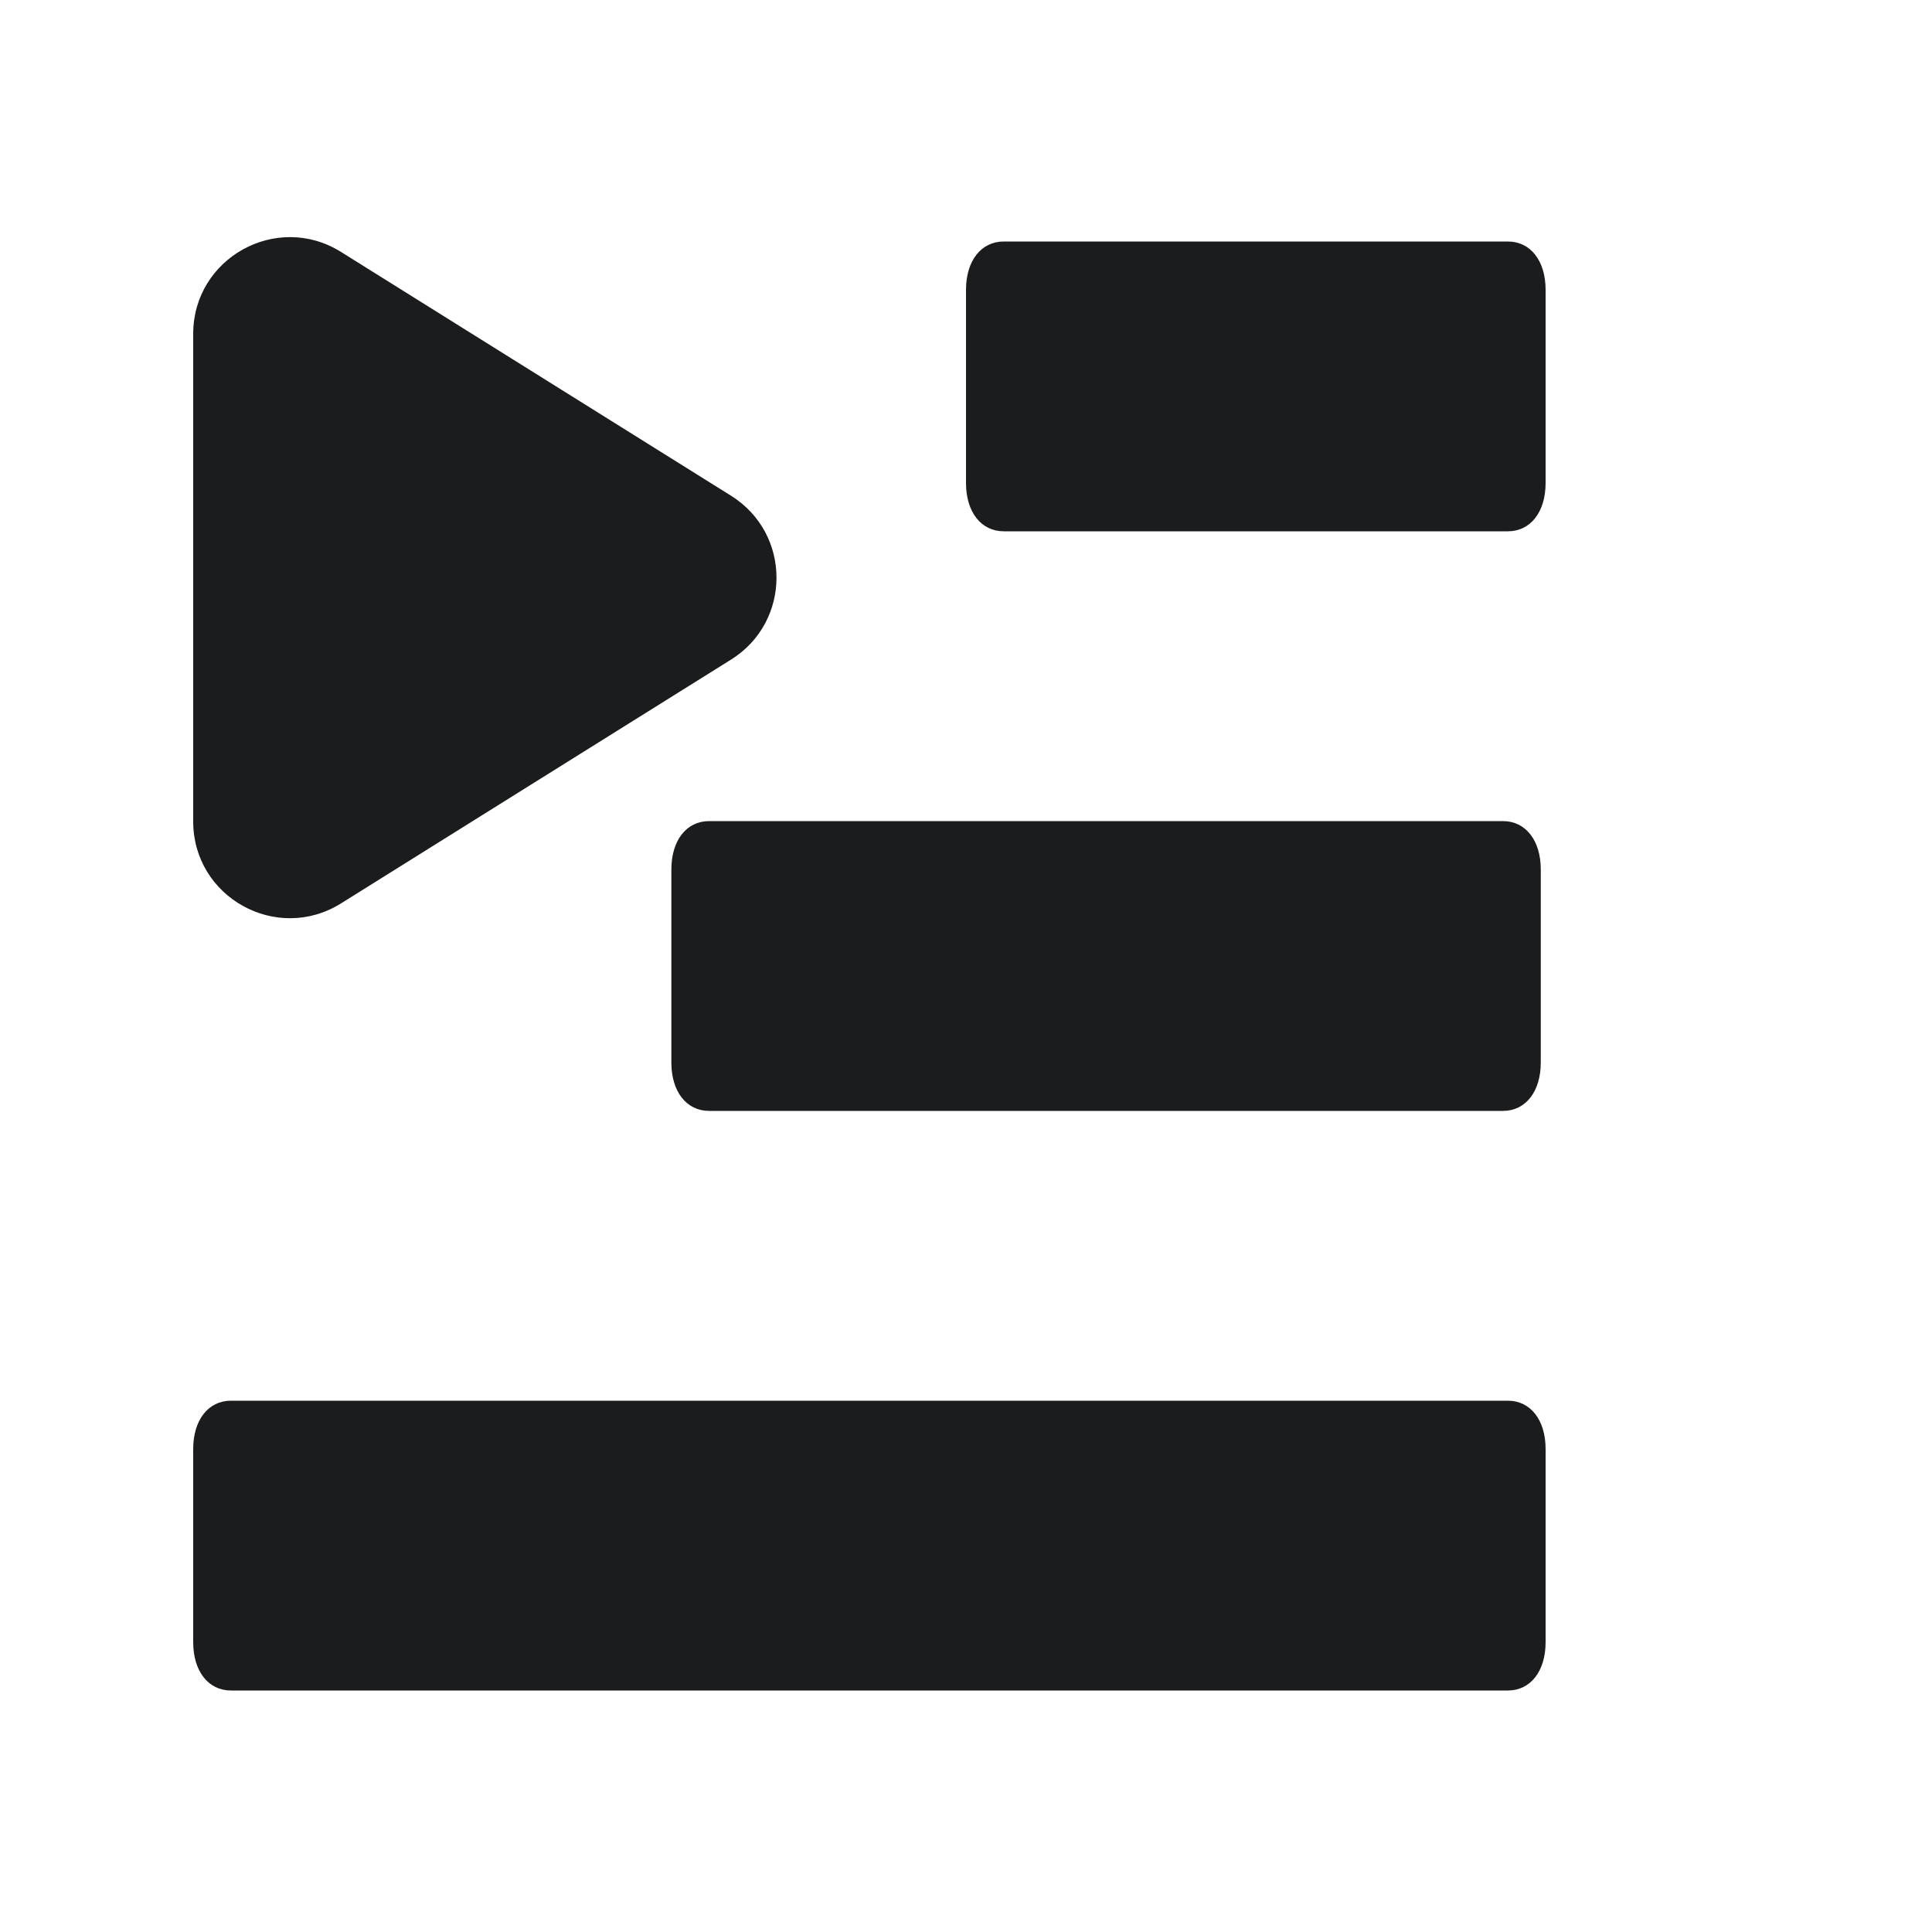 <svg width="20" height="20" viewBox="0 0 20 20" fill="none" xmlns="http://www.w3.org/2000/svg">
<path d="M8.514 8.5H7.341C7.106 8.5 6.95 8.7 6.95 9V11C6.95 11.3 7.106 11.5 7.341 11.5H8.514H14.643H15.559C15.793 11.5 15.95 11.3 15.95 11V9C15.95 8.7 15.793 8.5 15.559 8.5H14.643H8.514Z" fill="#1A1C1E"/>
<path d="M11.564 2.5H10.391C10.156 2.5 10 2.7 10 3V5C10 5.3 10.156 5.5 10.391 5.5H11.564H14.693H15.609C15.844 5.5 16 5.3 16 5V3C16 2.7 15.844 2.5 15.609 2.5H14.693H11.564Z" fill="#1A1C1E"/>
<path d="M3.564 14.5H2.391C2.156 14.5 2 14.7 2 15V17C2 17.3 2.156 17.5 2.391 17.5H3.564H6.693H15.609C15.844 17.5 16 17.3 16 17V15C16 14.7 15.844 14.5 15.609 14.5H6.693H3.564Z" fill="#1A1C1E"/>
<path d="M7.568 6.828C8.195 6.436 8.195 5.524 7.568 5.132L3.53 2.608C2.864 2.192 2 2.671 2 3.456V8.504C2 9.289 2.864 9.768 3.53 9.352L7.568 6.828Z" fill="#1A1C1E"/>
</svg>
